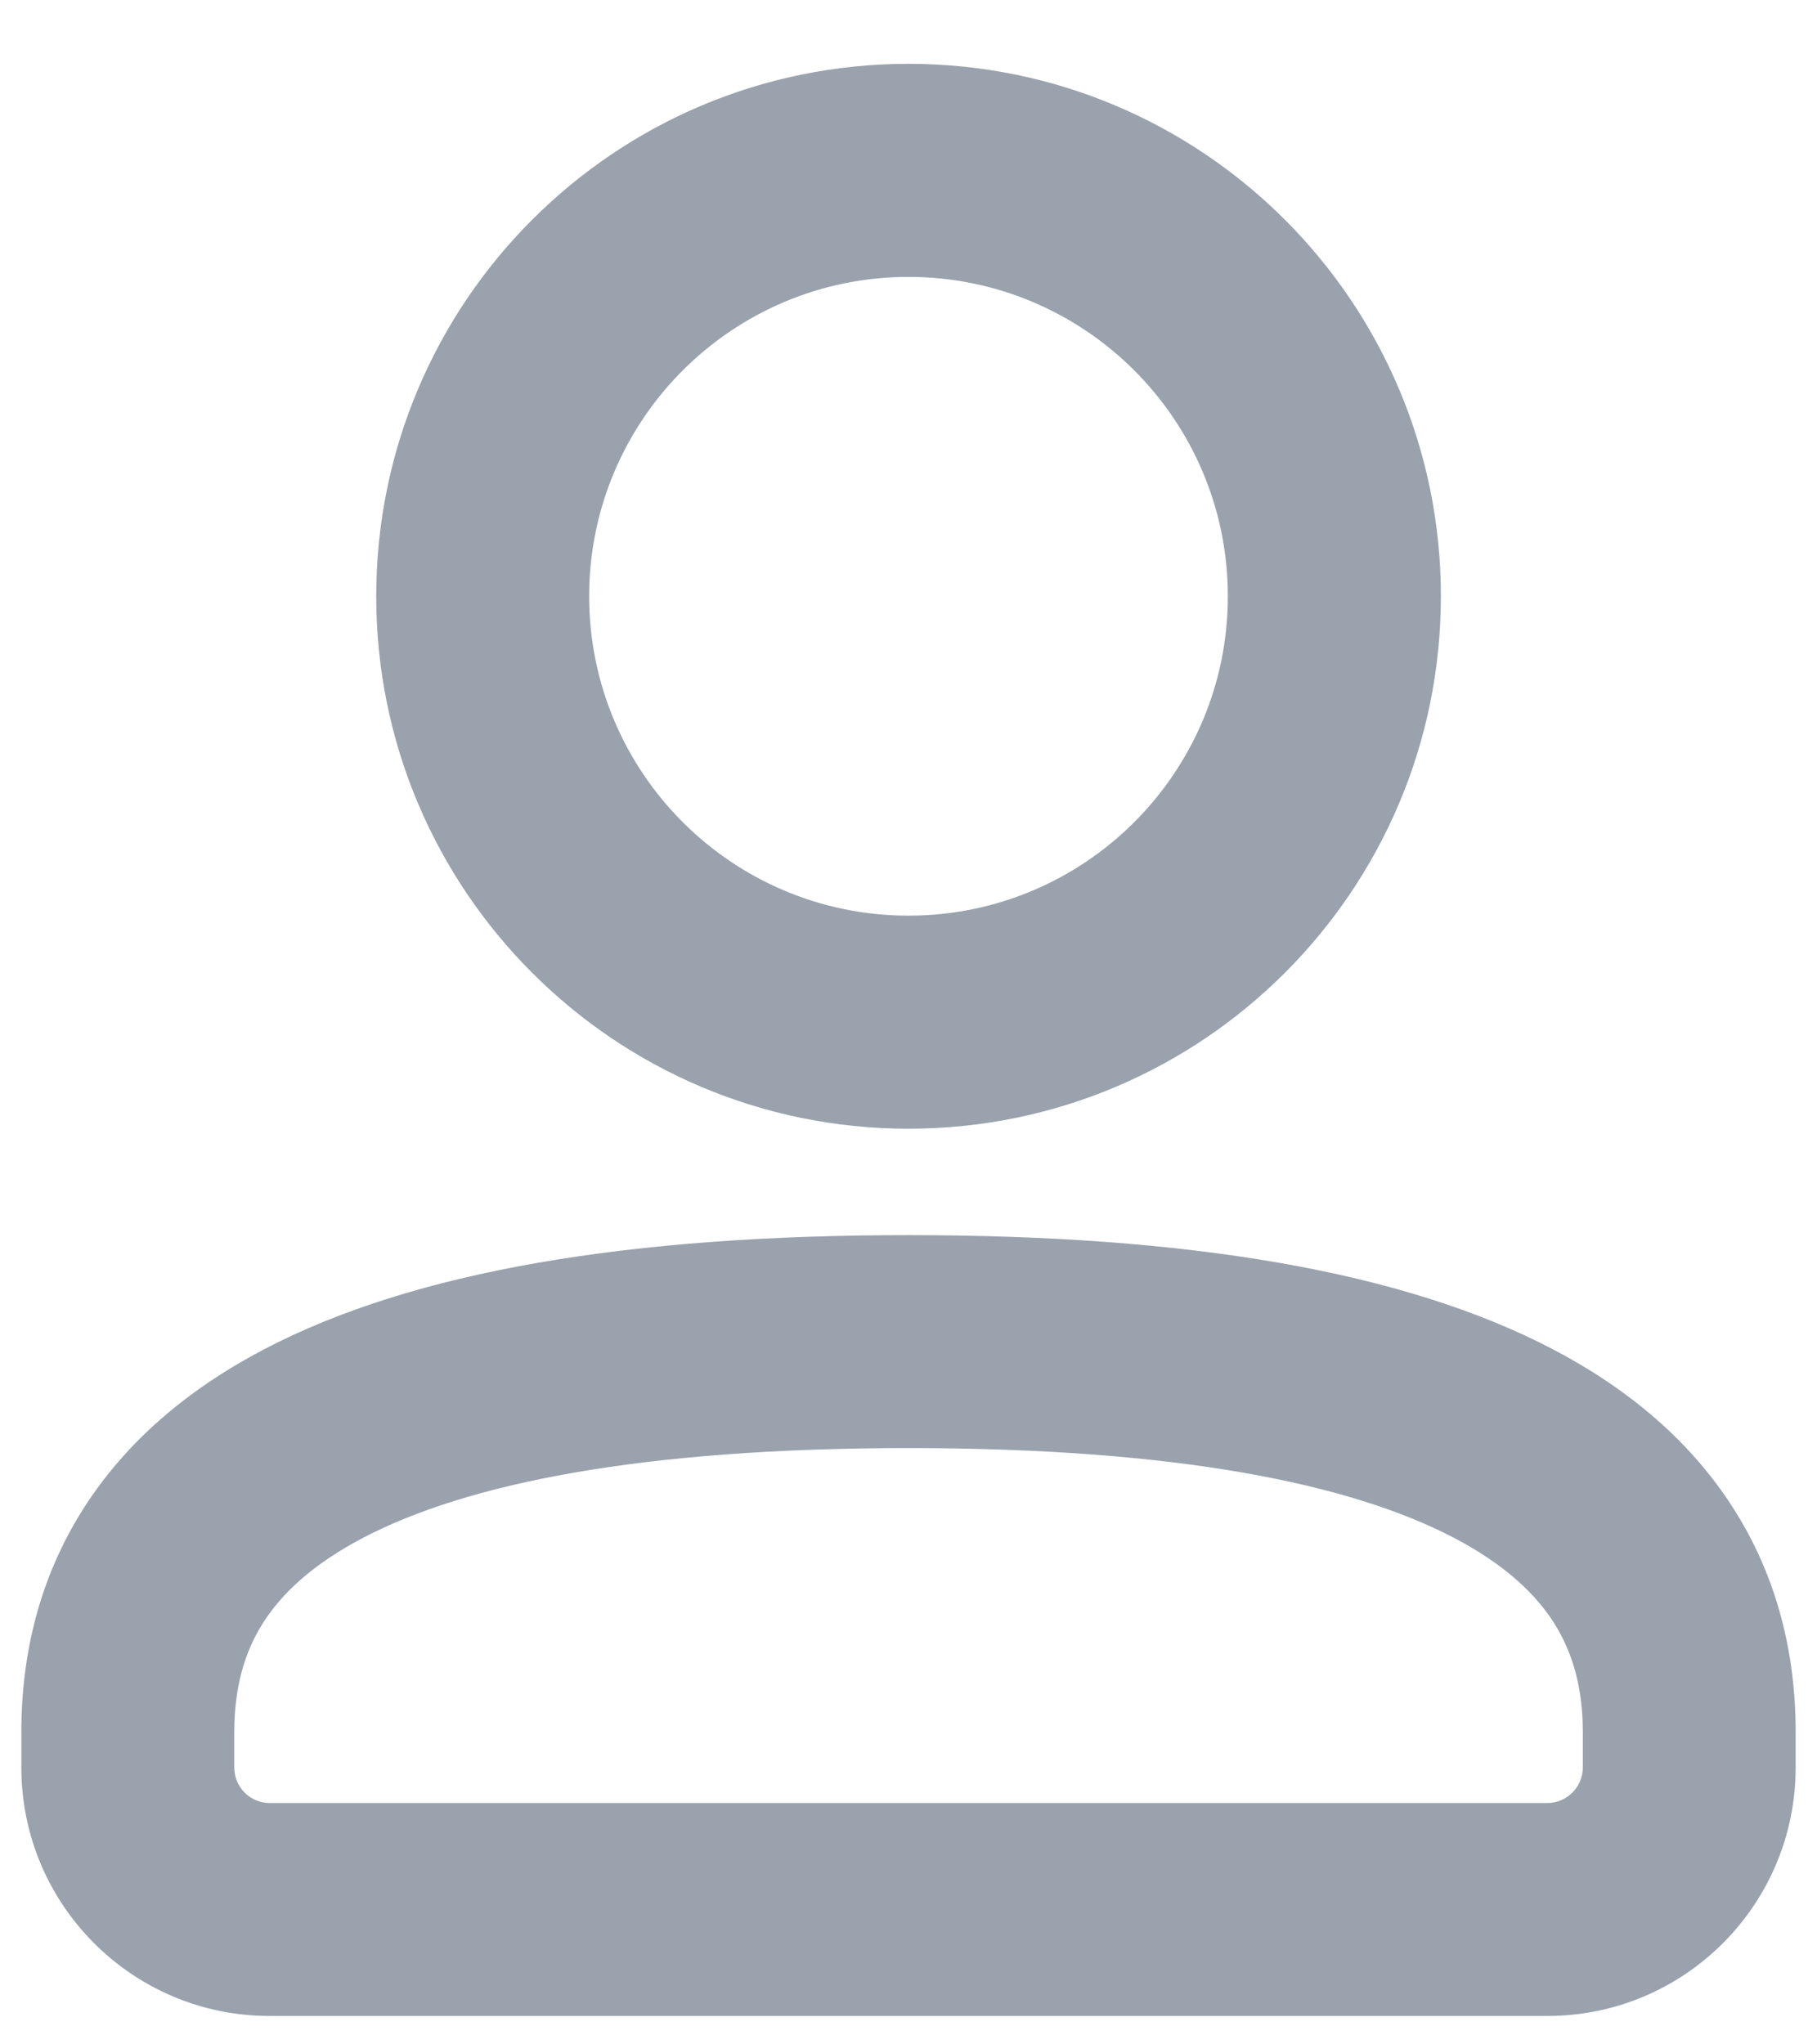 <svg width="16" height="18" viewBox="0 0 16 18" fill="none" xmlns="http://www.w3.org/2000/svg">
<path fill-rule="evenodd" clip-rule="evenodd" d="M12.688 5.25C12.688 7.839 10.589 9.938 8 9.938C5.411 9.938 3.313 7.839 3.313 5.25C3.313 2.661 5.411 0.562 8 0.562C10.589 0.562 12.688 2.661 12.688 5.25ZM10.812 5.25C10.812 6.803 9.553 8.062 8 8.062C6.447 8.062 5.188 6.803 5.188 5.25C5.188 3.697 6.447 2.438 8 2.438C9.553 2.438 10.812 3.697 10.812 5.25Z" fill="#99A2AD"/>
<path fill-rule="evenodd" clip-rule="evenodd" d="M8 10.875C5.546 10.875 3.644 11.189 2.324 11.881C1.65 12.234 1.105 12.698 0.731 13.289C0.355 13.882 0.188 14.55 0.188 15.25V15.562C0.188 16.771 1.167 17.75 2.375 17.75H13.625C14.834 17.75 15.812 16.77 15.812 15.562V15.25C15.812 14.55 15.645 13.882 15.269 13.289C14.895 12.698 14.35 12.234 13.676 11.881C12.356 11.189 10.454 10.875 8 10.875ZM2.063 15.25C2.063 14.857 2.153 14.547 2.315 14.291C2.479 14.032 2.751 13.774 3.195 13.541C4.111 13.061 5.647 12.75 8 12.75C10.354 12.75 11.889 13.061 12.805 13.541C13.249 13.774 13.521 14.032 13.685 14.291C13.847 14.547 13.938 14.857 13.938 15.25V15.562C13.938 15.735 13.797 15.875 13.625 15.875H2.375C2.202 15.875 2.063 15.735 2.063 15.562L2.063 15.25Z" fill="#99A2AD"/>
</svg>
